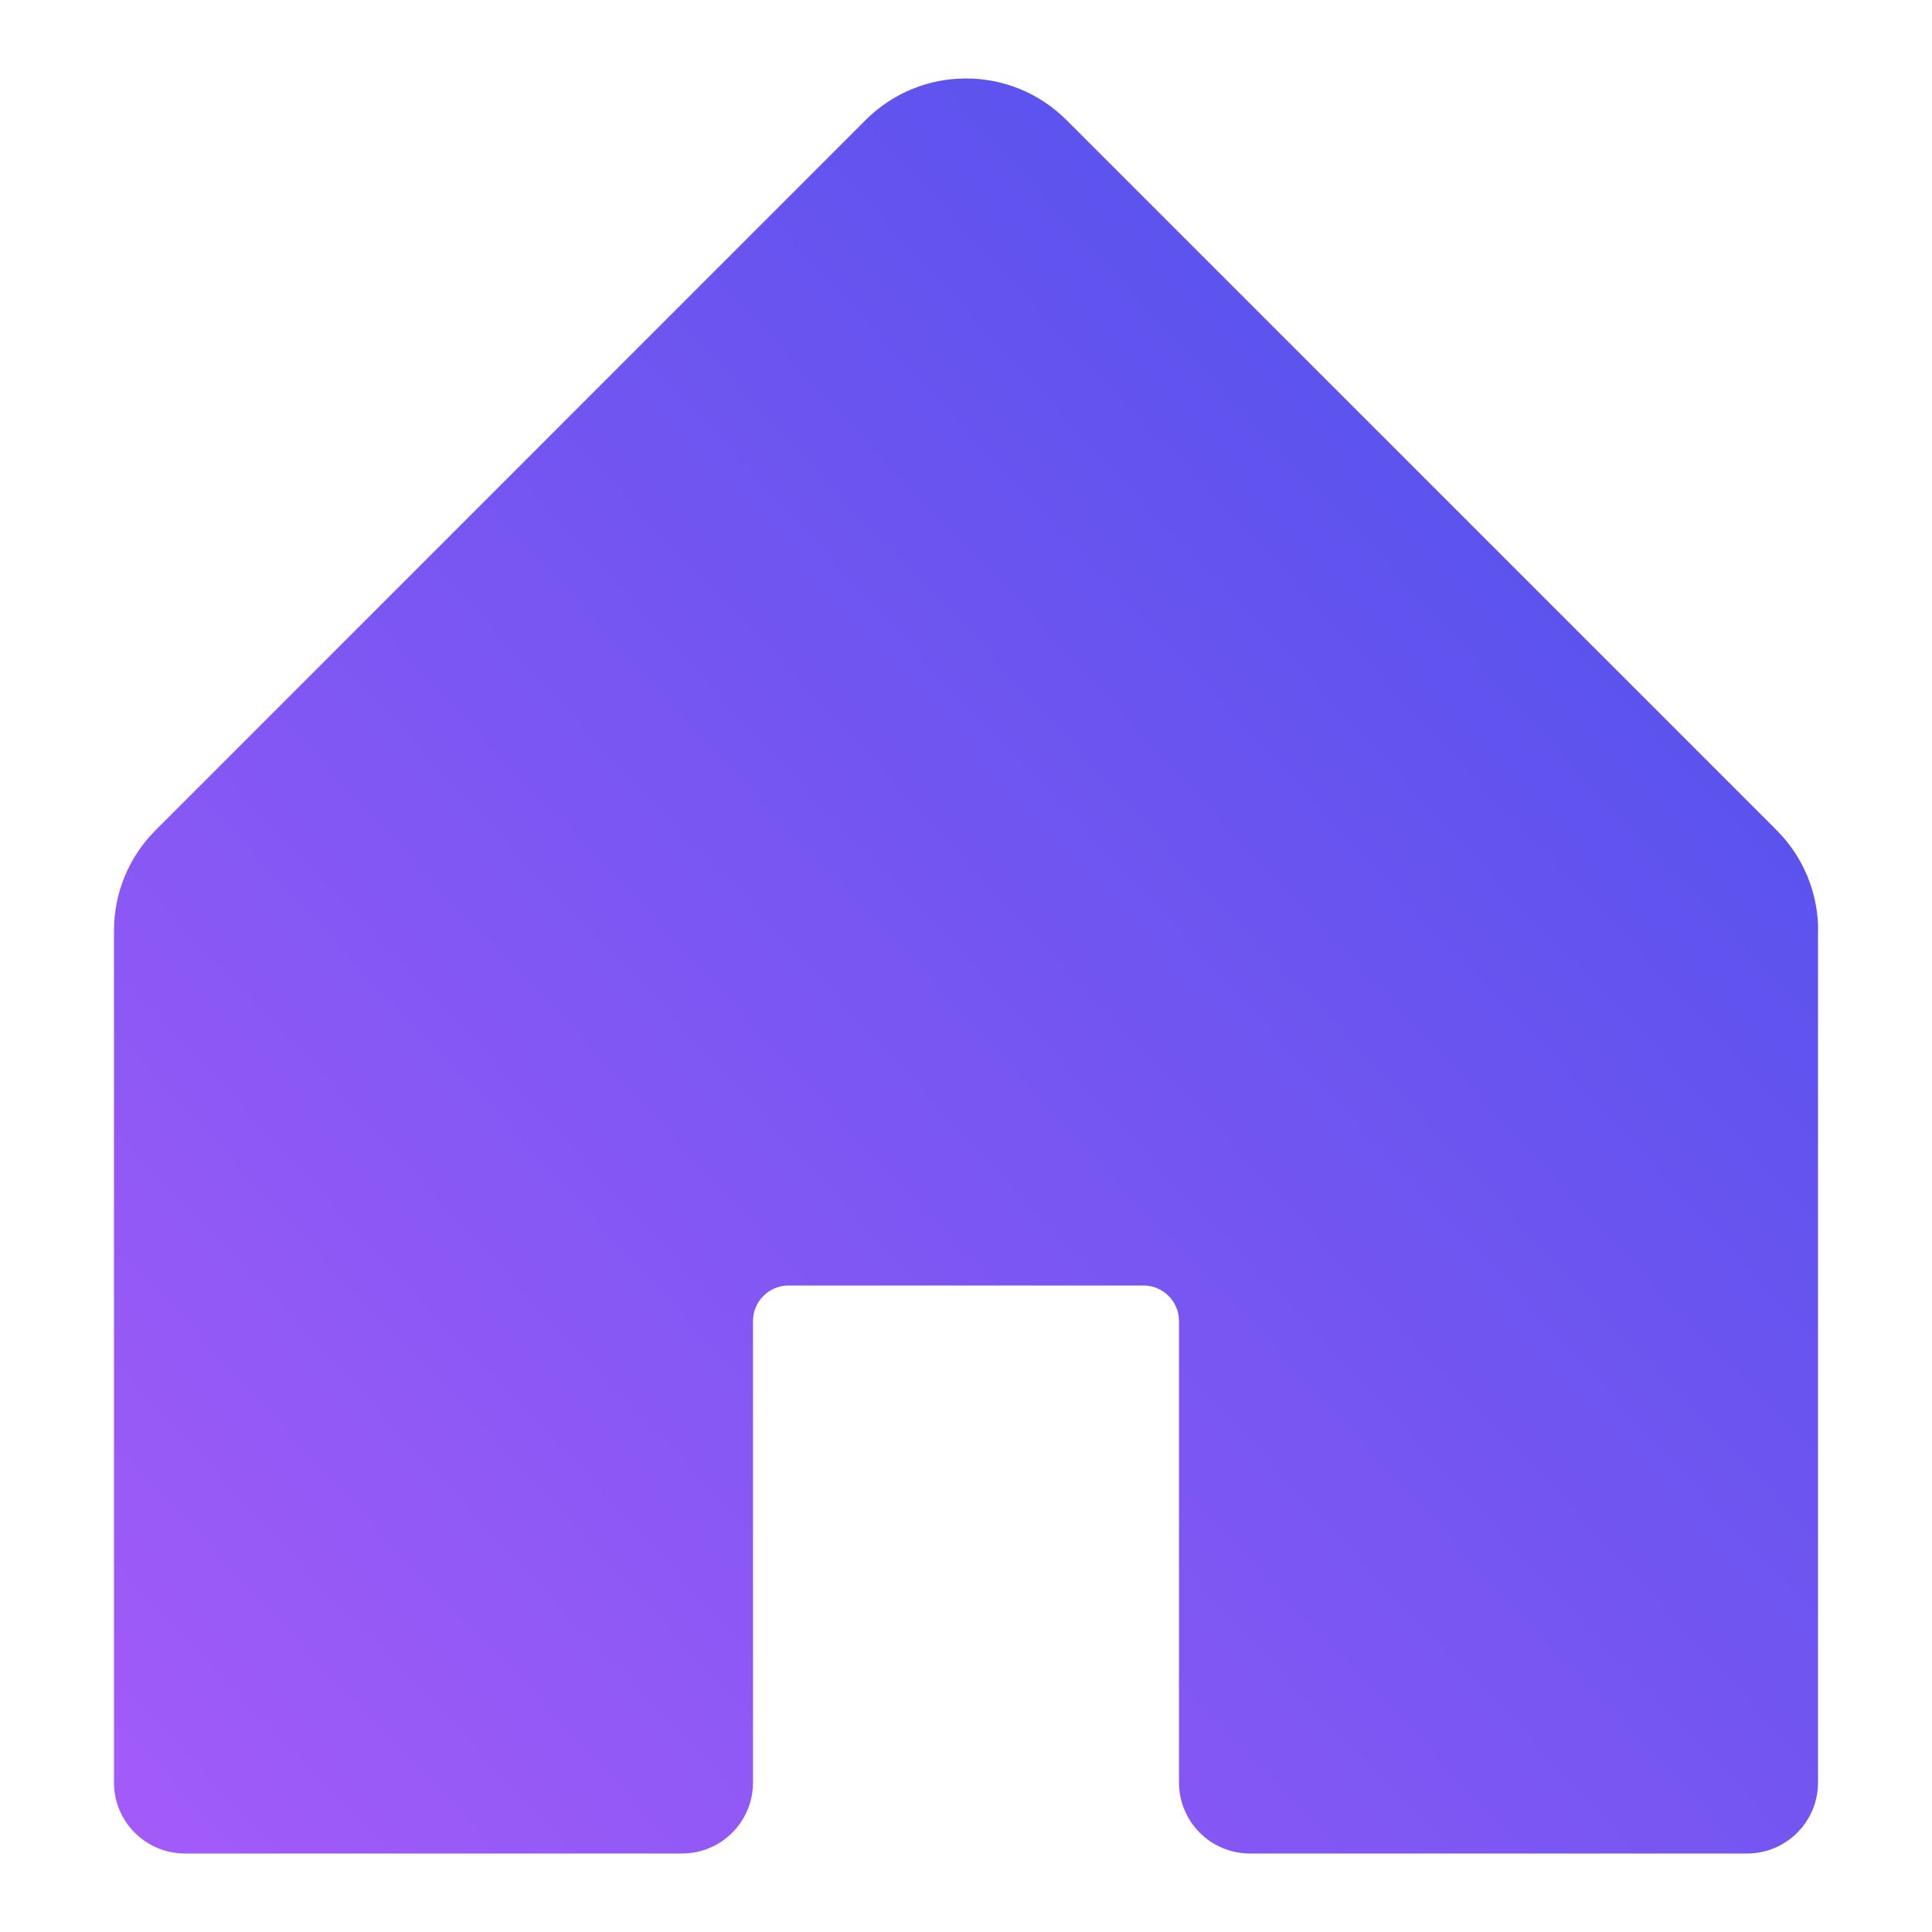 <svg xmlns="http://www.w3.org/2000/svg" viewBox="-0.5 -0.5 16 16" fill="url(#gradientHover)"
    id="House-Fill--Streamline-Phosphor-Fill" height="16" width="16">
    <desc>House Fill Streamline Icon: https://streamlinehq.com</desc>
    <path
        d="M14.556 7.206v7.056c0 0.325 -0.263 0.588 -0.588 0.588h-4.116c-0.325 0 -0.588 -0.263 -0.588 -0.588v-3.822c0 -0.162 -0.132 -0.294 -0.294 -0.294h-2.94c-0.162 -0 -0.294 0.132 -0.294 0.294v3.822c0 0.325 -0.263 0.588 -0.588 0.588h-4.116c-0.325 0 -0.588 -0.263 -0.588 -0.588V7.206c0 -0.312 0.124 -0.611 0.345 -0.831L6.669 0.494c0.459 -0.459 1.203 -0.459 1.663 0l5.88 5.88c0.221 0.22 0.345 0.519 0.345 0.831Z"
        stroke-width="1"></path>
        
<linearGradient id="gradientHover" x1="0%" y1="100%" x2="100%" y2="0%">
    <stop offset="0%" style="stop-color:rgb(163, 91, 248);stop-opacity:1" />
    <stop offset="100%" style="stop-color:rgb(71, 80, 235);stop-opacity:1" />
</linearGradient>
</svg>